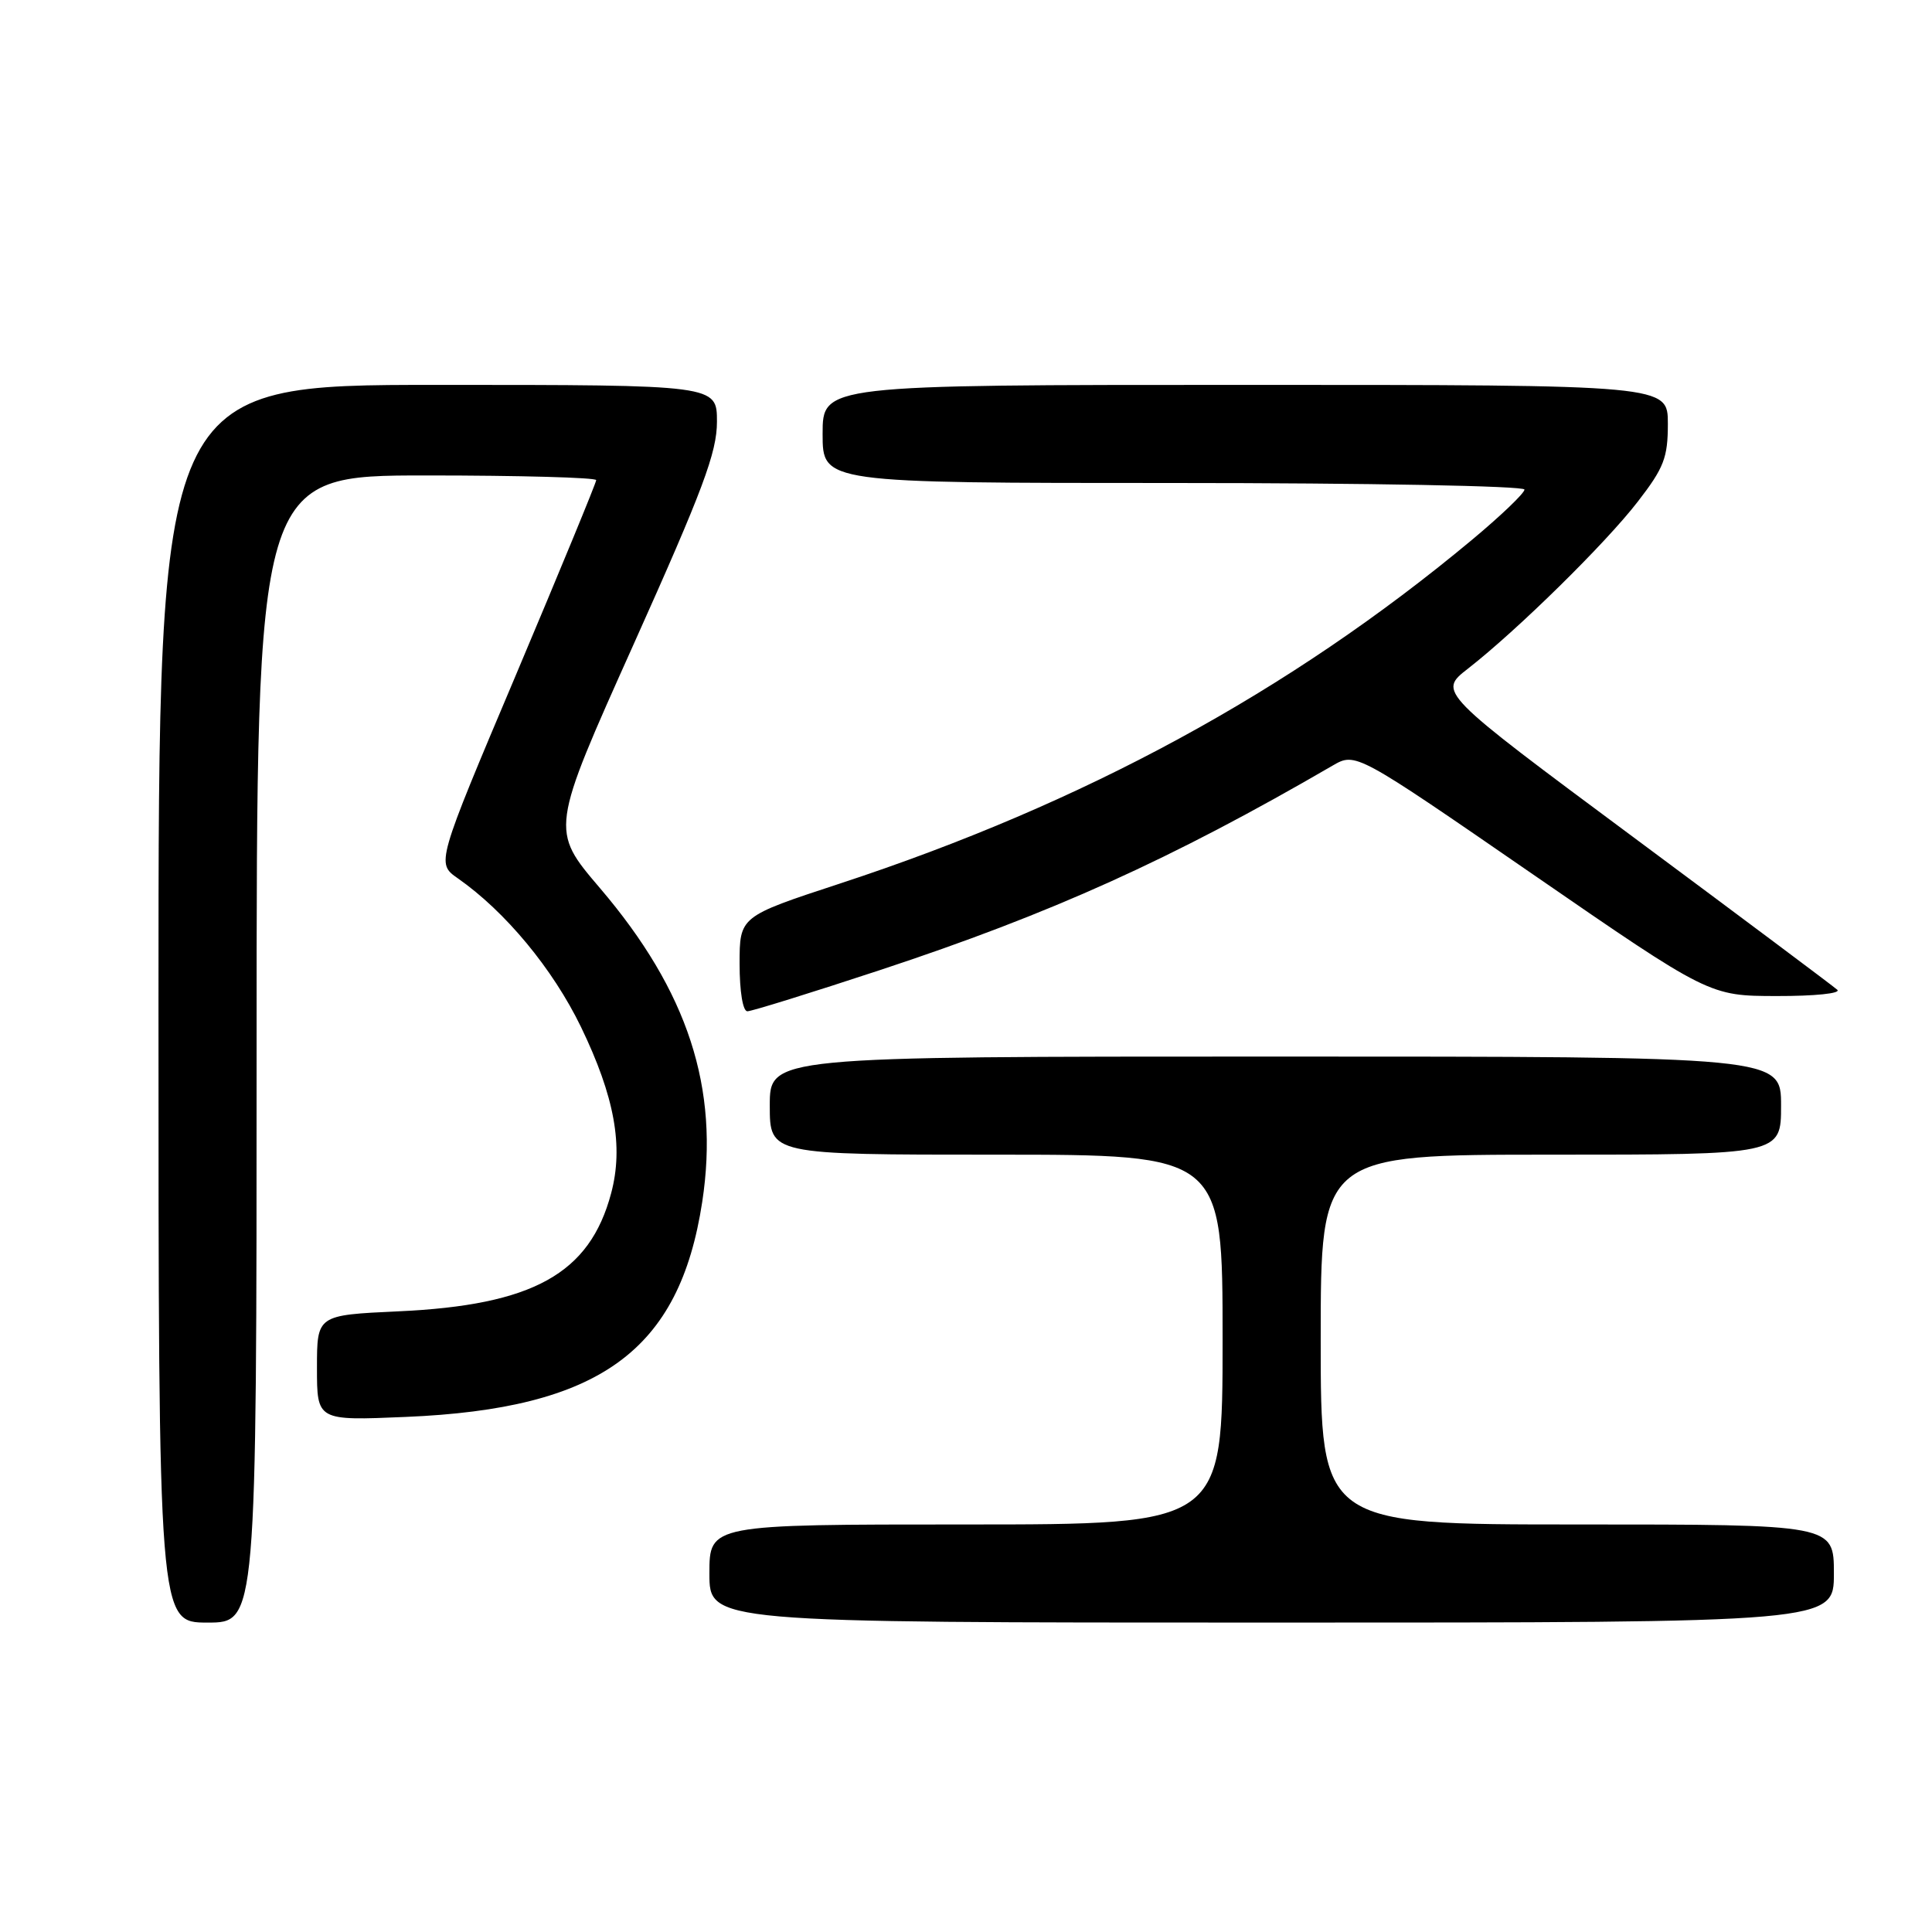 <?xml version="1.0" encoding="UTF-8" standalone="no"?>
<!DOCTYPE svg PUBLIC "-//W3C//DTD SVG 1.1//EN" "http://www.w3.org/Graphics/SVG/1.1/DTD/svg11.dtd" >
<svg xmlns="http://www.w3.org/2000/svg" xmlns:xlink="http://www.w3.org/1999/xlink" version="1.1" viewBox="0 0 256 256">
 <g >
 <path fill="currentColor"
d=" M 34.00 139.00 C 34.00 63.00 34.00 63.00 56.50 63.00 C 68.88 63.00 79.00 63.28 79.00 63.62 C 79.00 63.96 74.23 75.53 68.41 89.32 C 57.81 114.39 57.81 114.39 60.66 116.38 C 66.97 120.79 73.25 128.38 76.98 136.07 C 81.44 145.30 82.64 151.90 80.98 158.11 C 78.14 168.78 70.63 172.95 52.75 173.76 C 42.00 174.26 42.00 174.26 42.00 181.25 C 42.00 188.25 42.00 188.25 53.75 187.75 C 79.49 186.67 90.03 179.02 93.05 159.25 C 95.35 144.18 91.16 131.35 79.49 117.67 C 72.92 109.97 72.92 109.97 83.96 85.37 C 93.15 64.89 95.00 59.95 95.00 55.88 C 95.00 51.00 95.00 51.00 58.00 51.00 C 21.00 51.00 21.00 51.00 21.00 133.00 C 21.00 215.00 21.00 215.00 27.50 215.00 C 34.00 215.00 34.00 215.00 34.00 139.00 Z  M 243.00 208.50 C 243.00 202.00 243.00 202.00 209.00 202.00 C 175.00 202.00 175.00 202.00 175.00 177.50 C 175.00 153.00 175.00 153.00 205.50 153.00 C 236.00 153.00 236.00 153.00 236.00 146.50 C 236.00 140.00 236.00 140.00 169.00 140.00 C 102.00 140.00 102.00 140.00 102.00 146.50 C 102.00 153.00 102.00 153.00 132.00 153.00 C 162.00 153.00 162.00 153.00 162.00 177.50 C 162.00 202.00 162.00 202.00 128.00 202.00 C 94.00 202.00 94.00 202.00 94.00 208.50 C 94.00 215.00 94.00 215.00 168.50 215.00 C 243.00 215.00 243.00 215.00 243.00 208.50 Z  M 116.61 128.54 C 139.36 121.03 155.18 113.88 176.57 101.45 C 179.64 99.67 179.64 99.67 203.07 115.82 C 226.50 131.97 226.50 131.97 235.45 131.98 C 240.47 131.99 243.98 131.63 243.45 131.15 C 242.93 130.68 230.81 121.61 216.51 110.99 C 190.53 91.70 190.53 91.70 194.51 88.60 C 201.03 83.52 212.79 71.96 217.03 66.45 C 220.48 61.99 221.00 60.64 221.00 56.16 C 221.00 51.00 221.00 51.00 165.00 51.00 C 109.00 51.00 109.00 51.00 109.00 57.50 C 109.00 64.00 109.00 64.00 155.50 64.00 C 181.19 64.00 202.00 64.39 202.00 64.87 C 202.00 65.35 198.85 68.36 195.01 71.56 C 170.90 91.64 143.67 106.45 111.25 117.09 C 98.00 121.44 98.00 121.44 98.00 127.72 C 98.00 131.37 98.43 134.00 99.03 134.00 C 99.60 134.00 107.51 131.54 116.61 128.54 Z "/>
</g>
</svg>
